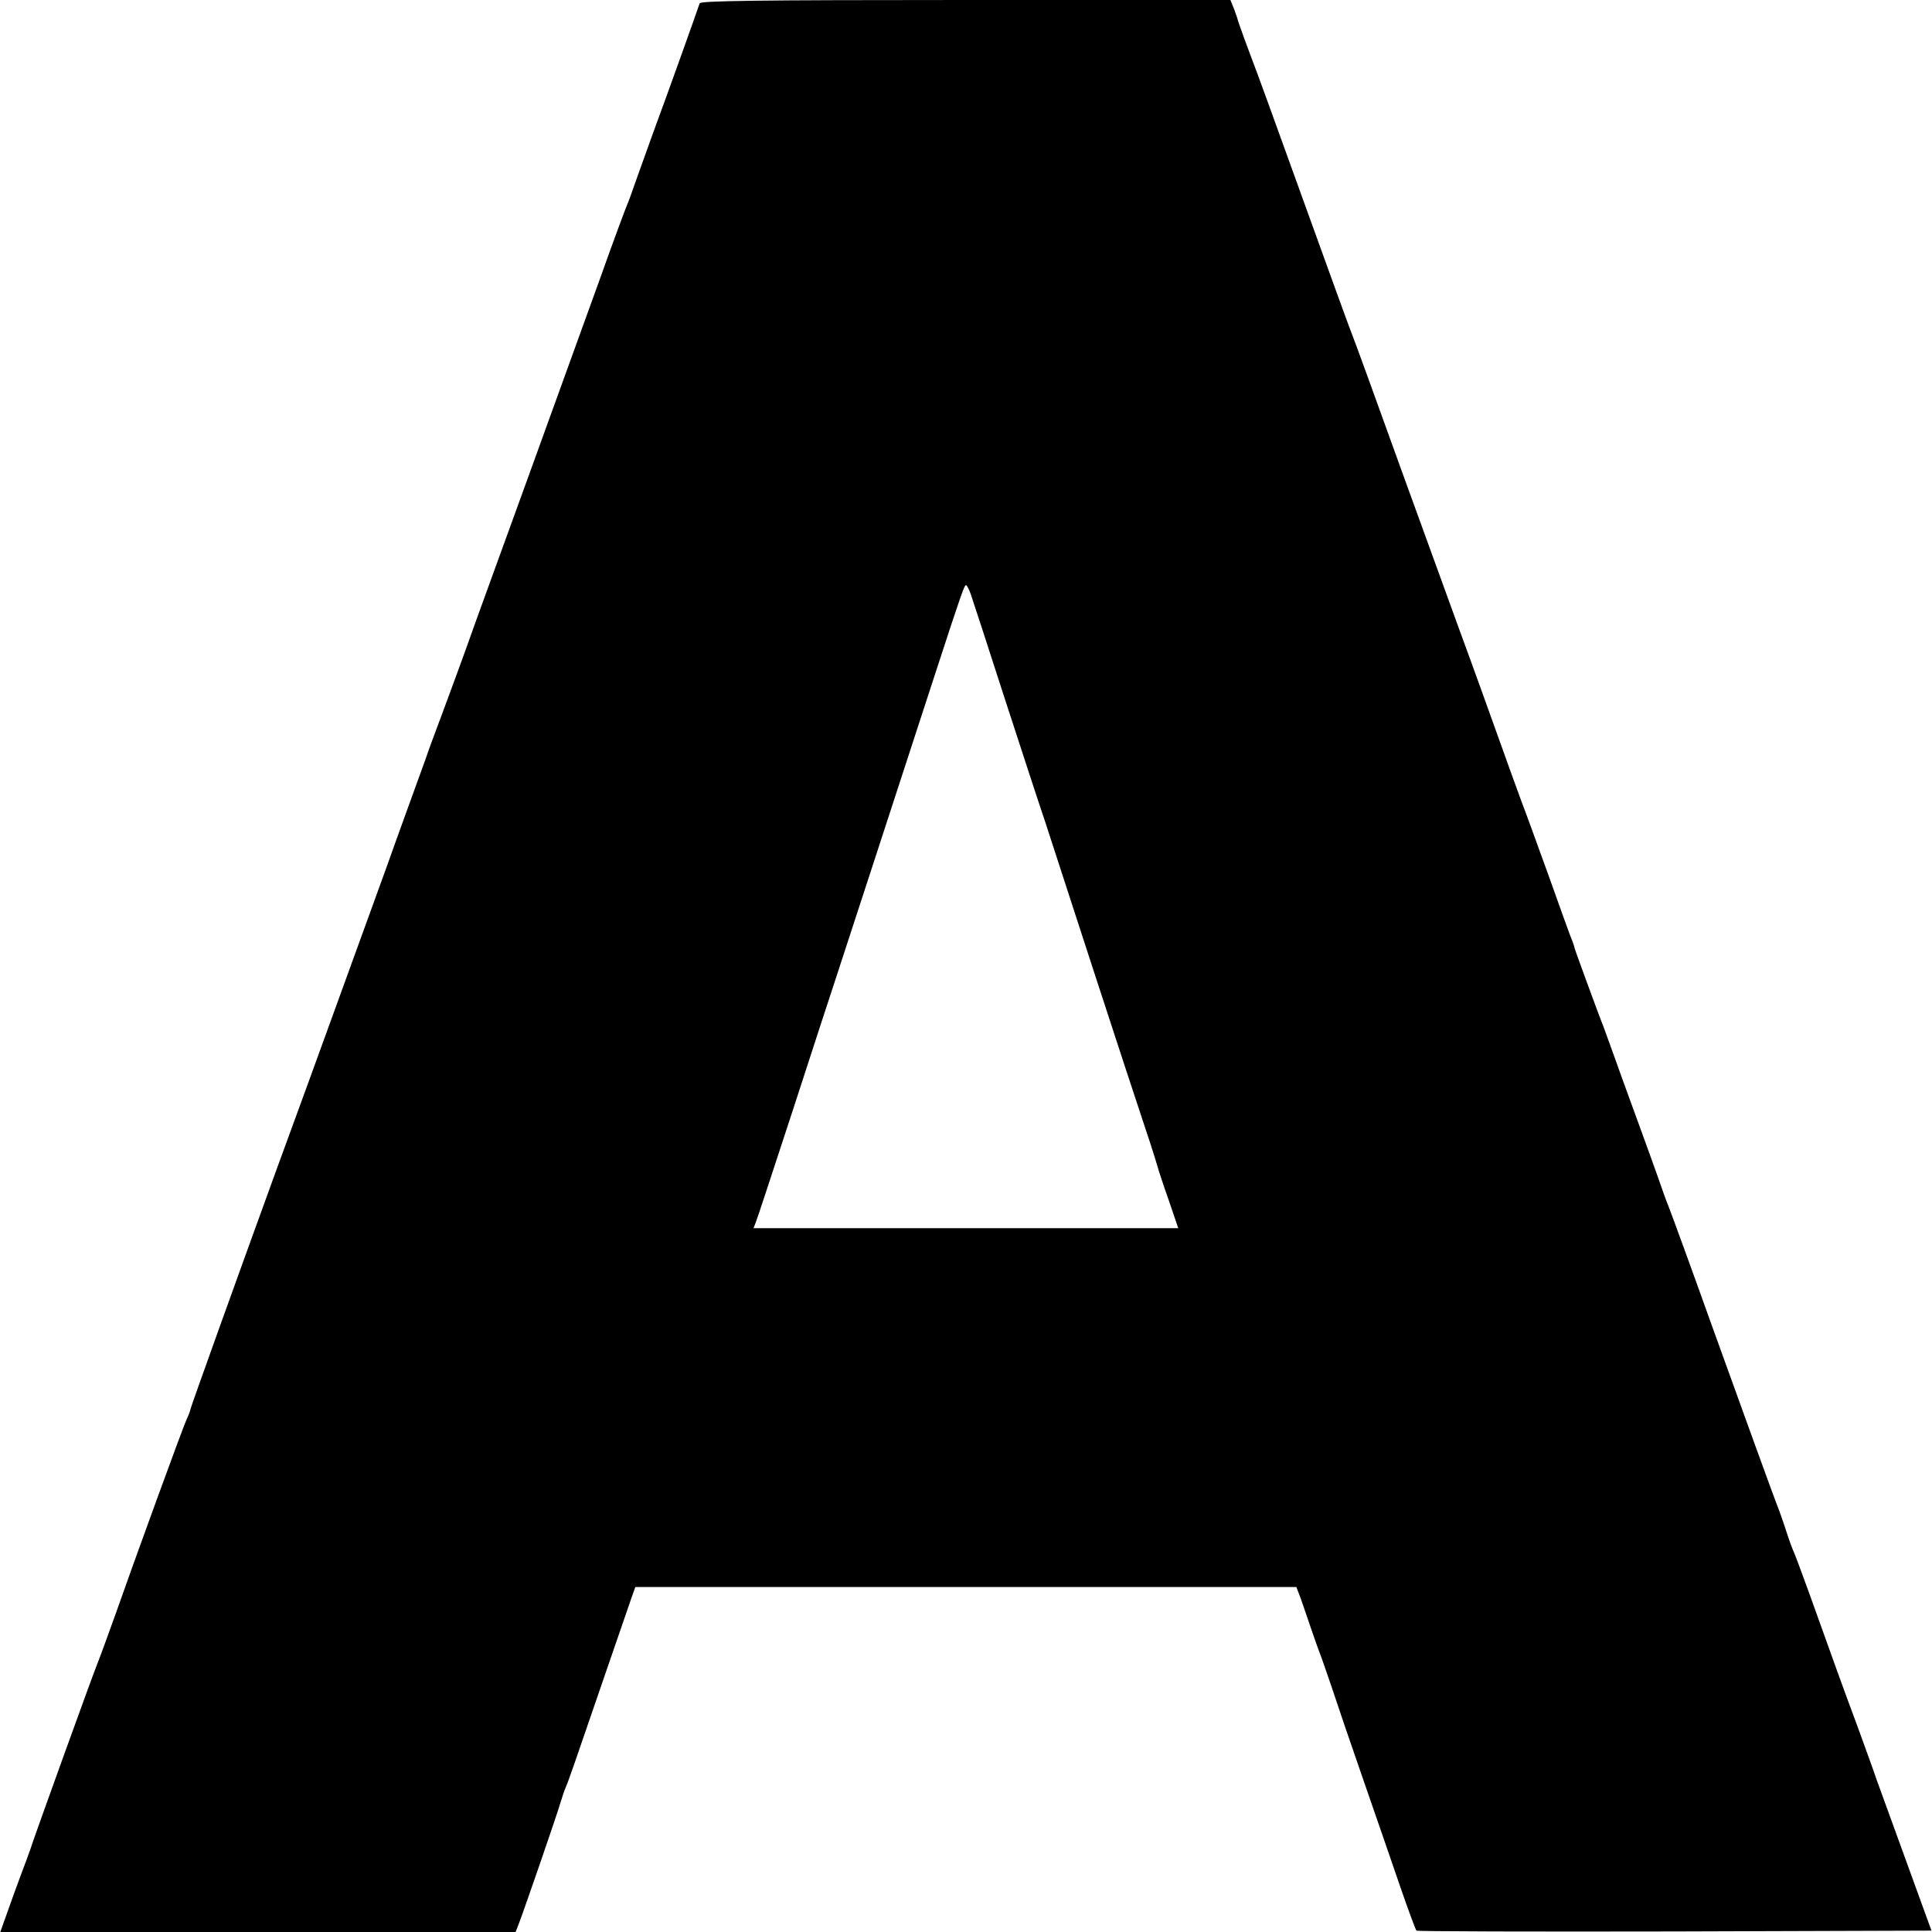 <?xml version="1.0" standalone="no"?>
<!DOCTYPE svg PUBLIC "-//W3C//DTD SVG 20010904//EN"
 "http://www.w3.org/TR/2001/REC-SVG-20010904/DTD/svg10.dtd">
<svg version="1.0" xmlns="http://www.w3.org/2000/svg"
 width="700pt" height="700pt" viewBox="0 0 700 700"
 preserveAspectRatio="xMidYMid meet">
<g transform="translate(0,700) scale(0.1,-0.1)"
fill="#000000" stroke="none">
<path d="M2535 6988 c-17 -50 -113 -319 -170 -473 -20 -55 -47 -131 -61 -170
-13 -38 -28 -79 -33 -90 -5 -11 -50 -132 -99 -270 -50 -137 -165 -457 -257
-710 -92 -253 -176 -485 -187 -515 -17 -48 -51 -144 -120 -330 -11 -30 -24
-64 -28 -75 -4 -11 -22 -58 -38 -105 -17 -47 -52 -143 -78 -215 -26 -71 -53
-148 -61 -170 -56 -154 -184 -507 -196 -540 -8 -22 -26 -71 -40 -110 -25 -70
-51 -140 -166 -455 -139 -382 -311 -861 -311 -866 0 -3 -6 -20 -14 -37 -13
-27 -200 -541 -258 -707 -24 -67 -57 -158 -68 -185 -13 -31 -232 -637 -240
-665 -5 -14 -20 -56 -35 -95 -14 -38 -37 -100 -50 -138 l-24 -67 933 0 934 0
11 28 c18 46 142 405 152 442 6 19 14 44 19 55 9 20 25 66 155 445 37 107 74
214 82 238 l15 42 1198 0 1197 0 16 -42 c8 -24 25 -72 37 -108 12 -36 26 -74
30 -85 5 -11 24 -67 44 -125 19 -58 71 -211 116 -340 45 -129 105 -304 134
-388 29 -84 55 -154 58 -157 3 -3 424 -4 935 -3 l931 3 -89 245 c-49 135 -98
270 -109 300 -10 30 -42 118 -70 195 -53 142 -91 248 -174 480 -26 72 -51 139
-56 150 -5 11 -16 40 -24 65 -8 25 -21 63 -29 85 -19 47 -137 374 -242 665
-74 207 -148 410 -160 440 -8 19 -25 67 -38 105 -14 39 -43 120 -65 180 -22
61 -62 169 -87 240 -26 72 -50 139 -55 150 -11 28 -92 248 -95 260 -1 6 -5 17
-8 25 -4 8 -43 116 -87 240 -45 124 -88 243 -97 265 -14 38 -41 112 -147 408
-24 67 -60 165 -79 217 -19 52 -112 309 -207 570 -94 261 -175 484 -180 495
-5 11 -86 234 -180 495 -94 261 -175 484 -180 495 -8 20 -54 145 -56 155 0 3
-7 20 -13 38 l-13 32 -959 0 c-759 0 -961 -3 -964 -12z m982 -2140 c6 -18 62
-188 123 -378 62 -190 127 -390 146 -445 18 -55 96 -296 174 -535 78 -239 162
-496 187 -570 25 -74 46 -142 48 -150 2 -8 19 -61 39 -117 l35 -103 -769 0
-770 0 9 23 c5 12 66 198 136 412 70 215 137 422 150 460 22 66 210 644 367
1125 91 279 102 310 108 310 3 0 11 -15 17 -32z"/>
</g>
</svg>
